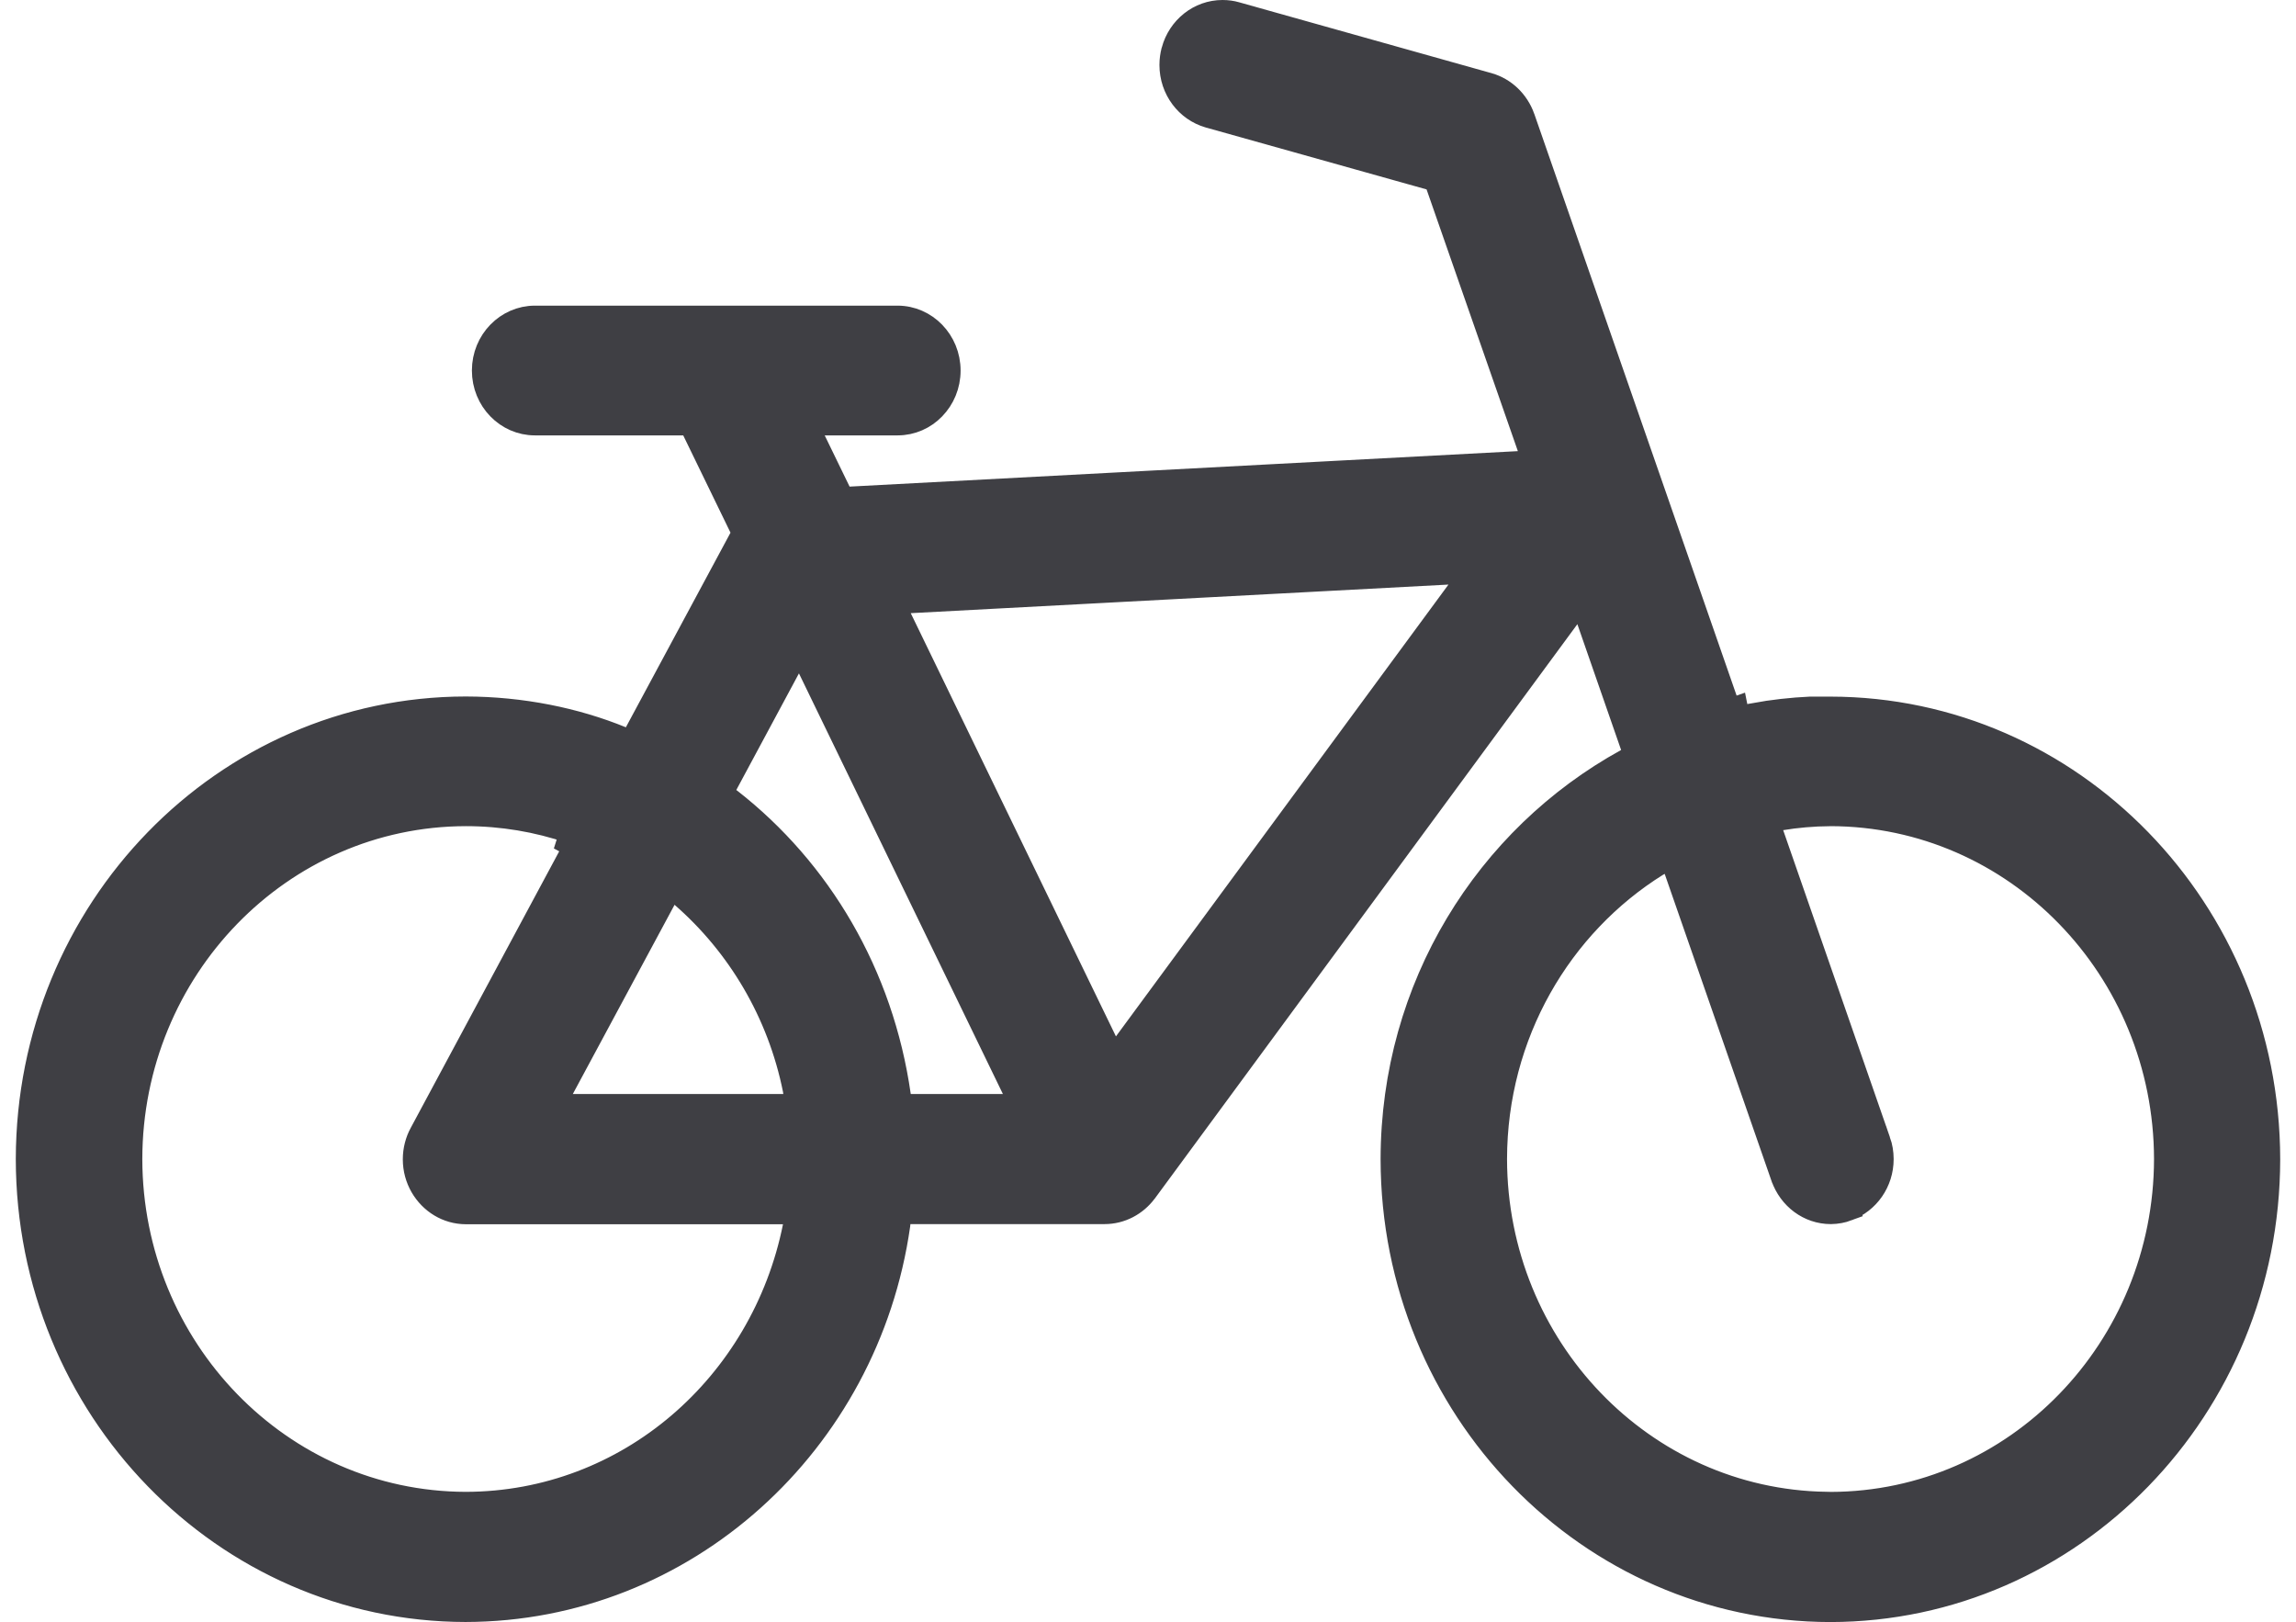 <?xml version="1.0" encoding="UTF-8" standalone="no"?><svg width='109' height='77' viewBox='0 0 109 77' fill='none' xmlns='http://www.w3.org/2000/svg'>
<path d='M89.252 54.155L89.254 54.154C89.348 54.425 89.399 54.718 89.399 55.023C89.399 56.142 88.712 57.089 87.739 57.455L87.74 57.457C87.483 57.553 87.206 57.606 86.915 57.609C85.851 57.608 84.93 56.912 84.571 55.891C84.571 55.891 84.571 55.891 84.57 55.89L79.501 41.319L79.305 40.755L78.784 41.047L78.715 41.086L78.705 41.091L78.695 41.097C74.114 43.952 71.054 49.118 71.045 55.019V55.021C71.061 63.929 78.026 71.184 86.692 71.317L86.698 71.322L86.91 71.322C95.671 71.302 102.744 63.998 102.76 55.018V55.016C102.74 46.035 95.664 38.735 86.9 38.718H86.899L86.89 38.718L86.886 38.719C86.071 38.725 85.268 38.798 84.571 38.915L83.987 39.013L84.182 39.572L89.252 54.155ZM52.528 49.416L52.89 50.162L53.381 49.494L69.166 28.047L69.793 27.195L68.737 27.251L43.21 28.608L42.458 28.648L42.787 29.326L52.528 49.416ZM42.742 52.005L42.803 52.434H43.237H47.612H48.41L48.062 51.716L38.379 31.748L37.952 30.867L37.489 31.729L34.514 37.266L34.307 37.65L34.661 37.907L34.707 37.94C38.948 41.255 41.918 46.208 42.742 52.005ZM26.753 51.697L26.357 52.434H27.193H37.187H37.769L37.682 51.859L37.666 51.757L37.664 51.745L37.662 51.733C36.932 48.101 35.028 44.905 32.352 42.575L31.88 42.164L31.583 42.716L26.753 51.697ZM22.116 71.319C29.779 71.305 36.154 65.719 37.662 58.214L37.782 57.616H37.172L22.118 57.616C22.118 57.616 22.117 57.616 22.117 57.616C21.216 57.613 20.42 57.119 19.973 56.348L19.973 56.348C19.751 55.962 19.623 55.514 19.623 55.033C19.623 54.573 19.742 54.142 19.936 53.783L19.938 53.781L27.225 40.209L26.896 40.032L27.054 39.531C25.5 39.004 23.84 38.718 22.113 38.718H22.113C13.348 38.735 6.272 46.038 6.256 55.019L6.256 55.021C6.272 63.995 13.34 71.29 22.095 71.319H22.116ZM82.136 33.657L82.465 33.542L82.558 34.01L82.698 33.984L83.272 33.88L83.269 33.87C84.146 33.712 85.042 33.61 85.952 33.568L86.895 33.569C98.393 33.582 107.734 43.17 107.75 55.033C107.737 66.896 98.394 76.484 86.896 76.5C75.395 76.484 66.054 66.895 66.042 55.029V55.027C66.051 46.831 70.523 39.712 77.202 36.041L77.572 35.838L77.433 35.439L75.356 29.466L75.045 28.569L74.481 29.334L54.442 56.57L54.437 56.575L54.417 56.601C53.957 57.217 53.237 57.609 52.436 57.609H43.221H42.771L42.724 58.057L42.712 58.167C41.232 68.535 32.562 76.478 22.104 76.497C10.603 76.481 1.263 66.886 1.25 55.02C1.269 43.161 10.615 33.573 22.113 33.563C24.784 33.569 27.33 34.093 29.524 34.988L29.94 35.158L30.153 34.762L35.12 25.524L35.242 25.299L35.13 25.069L32.885 20.449L32.748 20.168H32.435H25.394C24.713 20.168 24.092 19.885 23.638 19.418L23.637 19.417C23.185 18.954 22.903 18.306 22.903 17.588C22.903 16.151 24.034 15.009 25.397 15.009H42.61C43.973 15.009 45.103 16.154 45.103 17.592C45.103 18.305 44.823 18.951 44.369 19.418L44.368 19.419C43.918 19.884 43.297 20.168 42.613 20.168H42.61H39.152H38.353L38.702 20.886L39.884 23.318L40.029 23.616L40.36 23.599L72.086 21.915L72.751 21.879L72.531 21.251L68.197 8.827L68.111 8.58L67.86 8.51L57.388 5.573L57.382 5.572L57.366 5.567L57.364 5.566C56.321 5.266 55.543 4.274 55.543 3.083C55.543 2.839 55.577 2.605 55.631 2.407C55.631 2.406 55.631 2.406 55.631 2.406L55.637 2.386L55.637 2.383C55.935 1.287 56.904 0.5 58.039 0.5C58.276 0.5 58.499 0.533 58.685 0.588L58.685 0.588L58.693 0.59L70.661 3.951L70.667 3.952L70.683 3.957L70.686 3.958C71.451 4.178 72.079 4.769 72.364 5.565C72.364 5.566 72.365 5.566 72.365 5.567L82.136 33.657Z' fill='#3F3F44' stroke='#3F3F44'/>
</svg>
